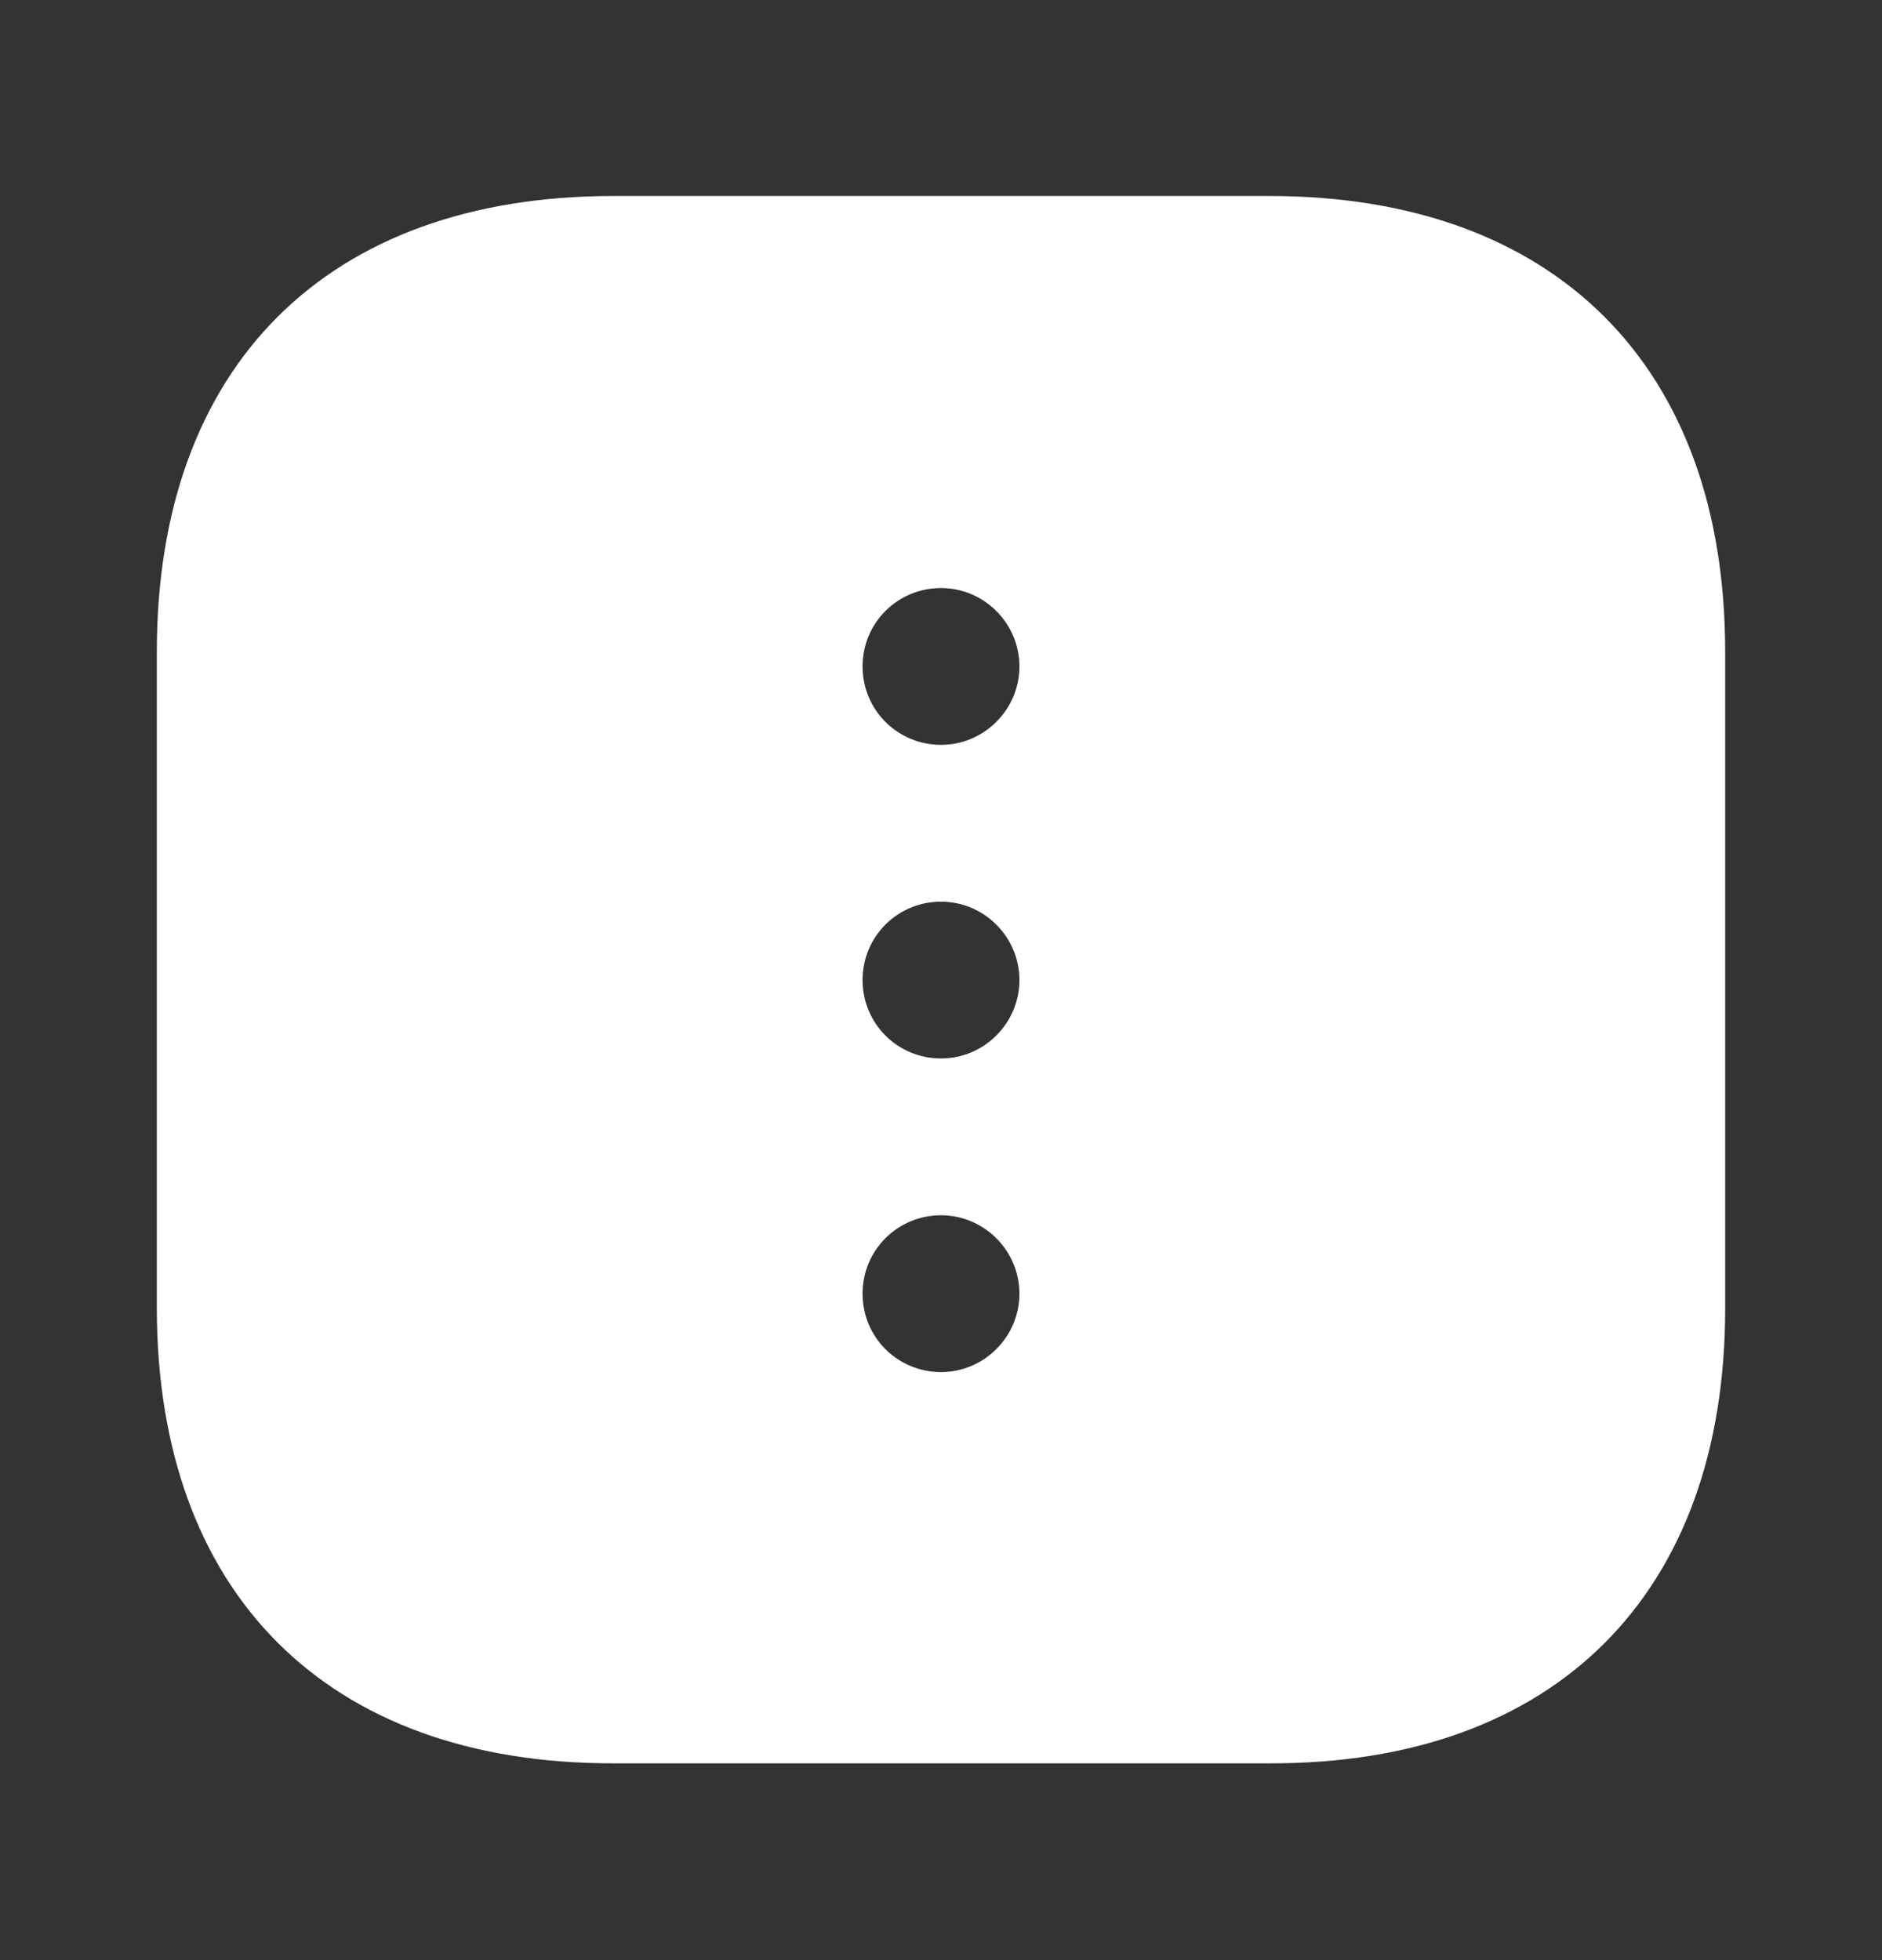 <svg width="24" height="25" viewBox="0 0 24 25" fill="none" xmlns="http://www.w3.org/2000/svg">
<rect x="0" y="0" width="24" height="25" fill="#333333" stroke="none"/>
<path d="M22 16.69L22 8.31C22 4.67 19.83 2.5 16.19 2.5L7.82 2.5C4.17 2.5 2 4.67 2 8.31L2 16.68C2 20.32 4.17 22.49 7.81 22.49L16.19 22.49C19.83 22.5 22 20.33 22 16.69ZM11 8.5C11 7.94 11.45 7.5 12 7.5C12.55 7.5 13 7.95 13 8.5C13 9.05 12.55 9.5 12 9.5C11.45 9.5 11 9.06 11 8.5ZM11 12.5C11 11.94 11.45 11.5 12 11.5C12.55 11.5 13 11.95 13 12.5C13 13.05 12.55 13.5 12 13.5C11.45 13.5 11 13.06 11 12.5ZM11 16.5C11 15.94 11.45 15.5 12 15.5C12.55 15.5 13 15.95 13 16.5C13 17.05 12.55 17.5 12 17.5C11.45 17.5 11 17.06 11 16.5Z" fill="white"/>
</svg>
